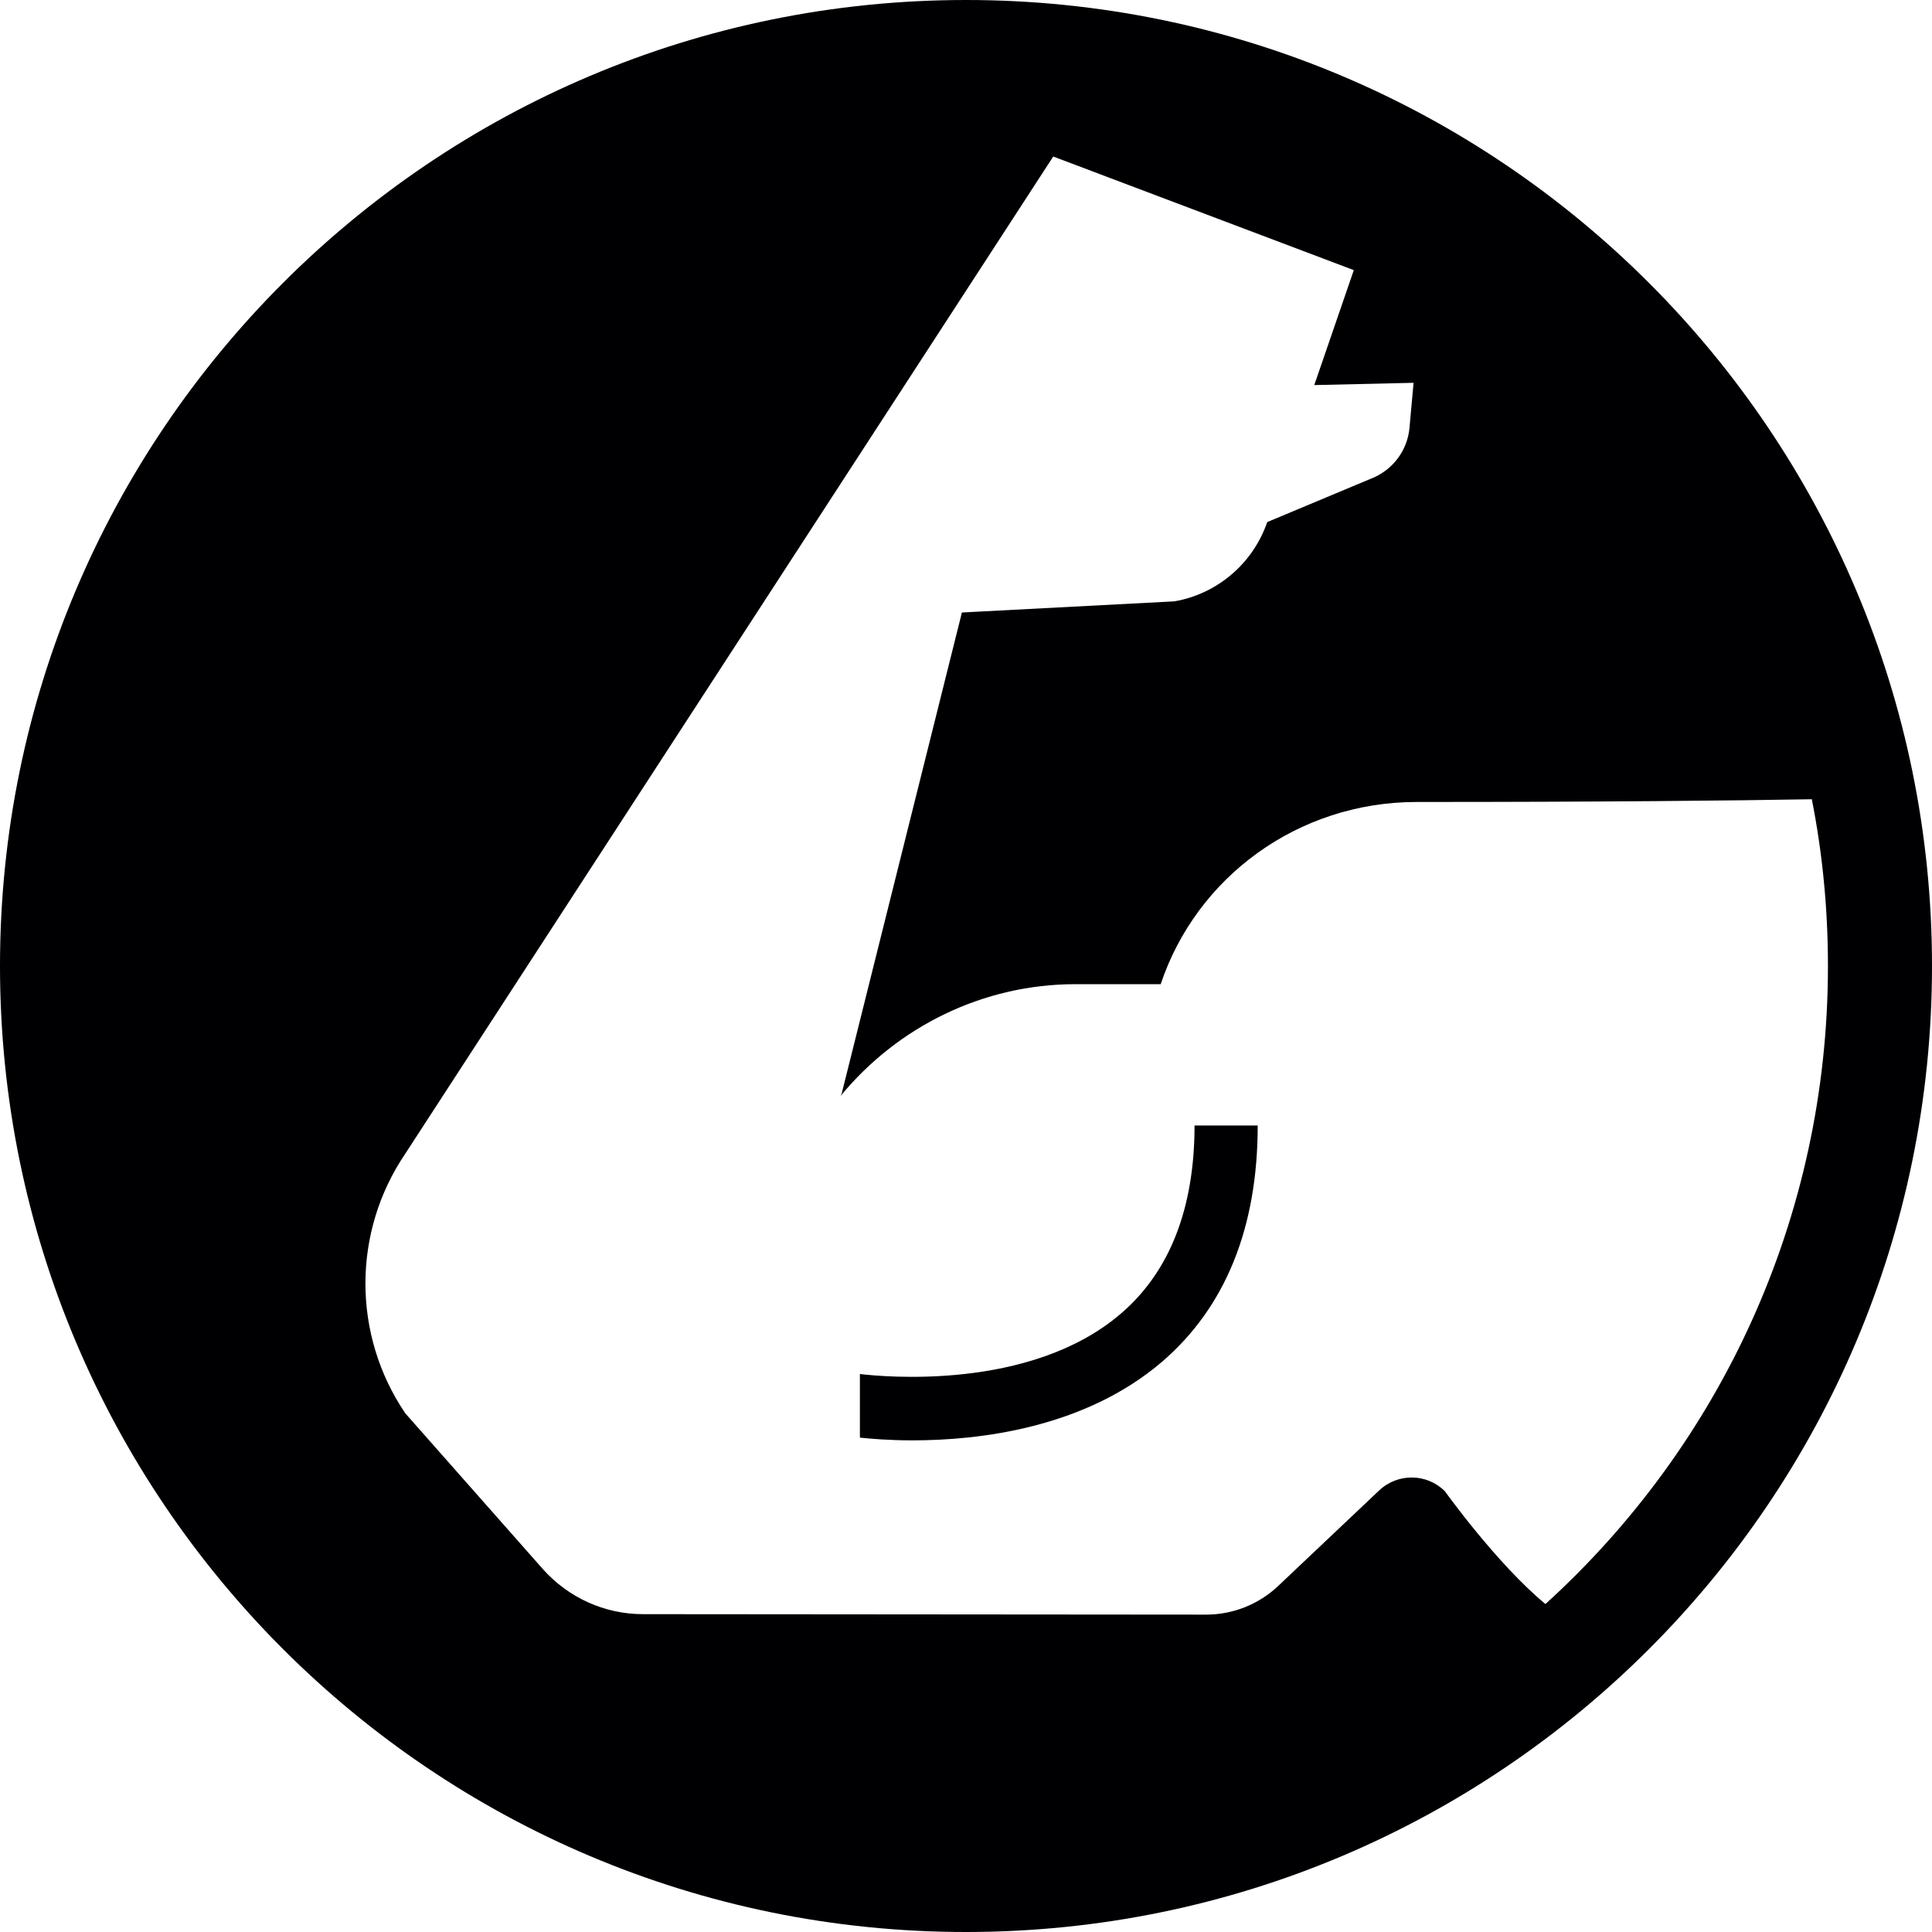<?xml version="1.0" encoding="UTF-8"?><svg xmlns="http://www.w3.org/2000/svg" viewBox="0 0 85.04 85.04"><defs><style>.cls-1{fill:#000002;}.cls-2{mix-blend-mode:multiply;}.cls-3{isolation:isolate;}</style></defs><g class="cls-3"><g id="Tabelle"><g class="cls-2"><path class="cls-1" d="M52.58,49.53c0,3.65-1.09,6.44-3.23,8.28-4,3.45-10.57,2.78-11.5,2.67v2.8c.49,.05,1.28,.12,2.31,.12,2.95,0,7.58-.54,10.99-3.46,2.79-2.4,4.21-5.9,4.21-10.4h-2.78Z"/><path class="cls-1" d="M42.52,0C19.04,0,0,19.04,0,42.52s19.04,42.52,42.52,42.52,42.52-19.04,42.52-42.52S66,0,42.52,0Zm25.5,70.6c-2.14-1.77-4.42-4.96-4.42-4.96-.79-.79-2.07-.81-2.89-.04l-4.45,4.21c-.86,.81-1.99,1.26-3.17,1.26l-24.79-.02c-1.69,0-3.29-.73-4.41-1.99l-6.05-6.85c-2.34-3.45-2.34-7.98,0-11.43L46.36,6.89l13.23,5-1.74,5.06,4.37-.1-.18,1.99c-.09,.97-.71,1.81-1.6,2.19l-4.66,1.95c-.63,1.82-2.19,3.16-4.09,3.49l-9.35,.49-5.29,21.17-.05,.11c2.52-3.06,6.28-4.92,10.34-4.92h3.75c1.57-4.7,6.03-8.02,11.27-8.02,8.33,0,13.98-.06,17.39-.12,.47,2.37,.71,4.83,.71,7.34,0,11.13-4.79,21.14-12.43,28.08Z"/></g></g></g></svg>